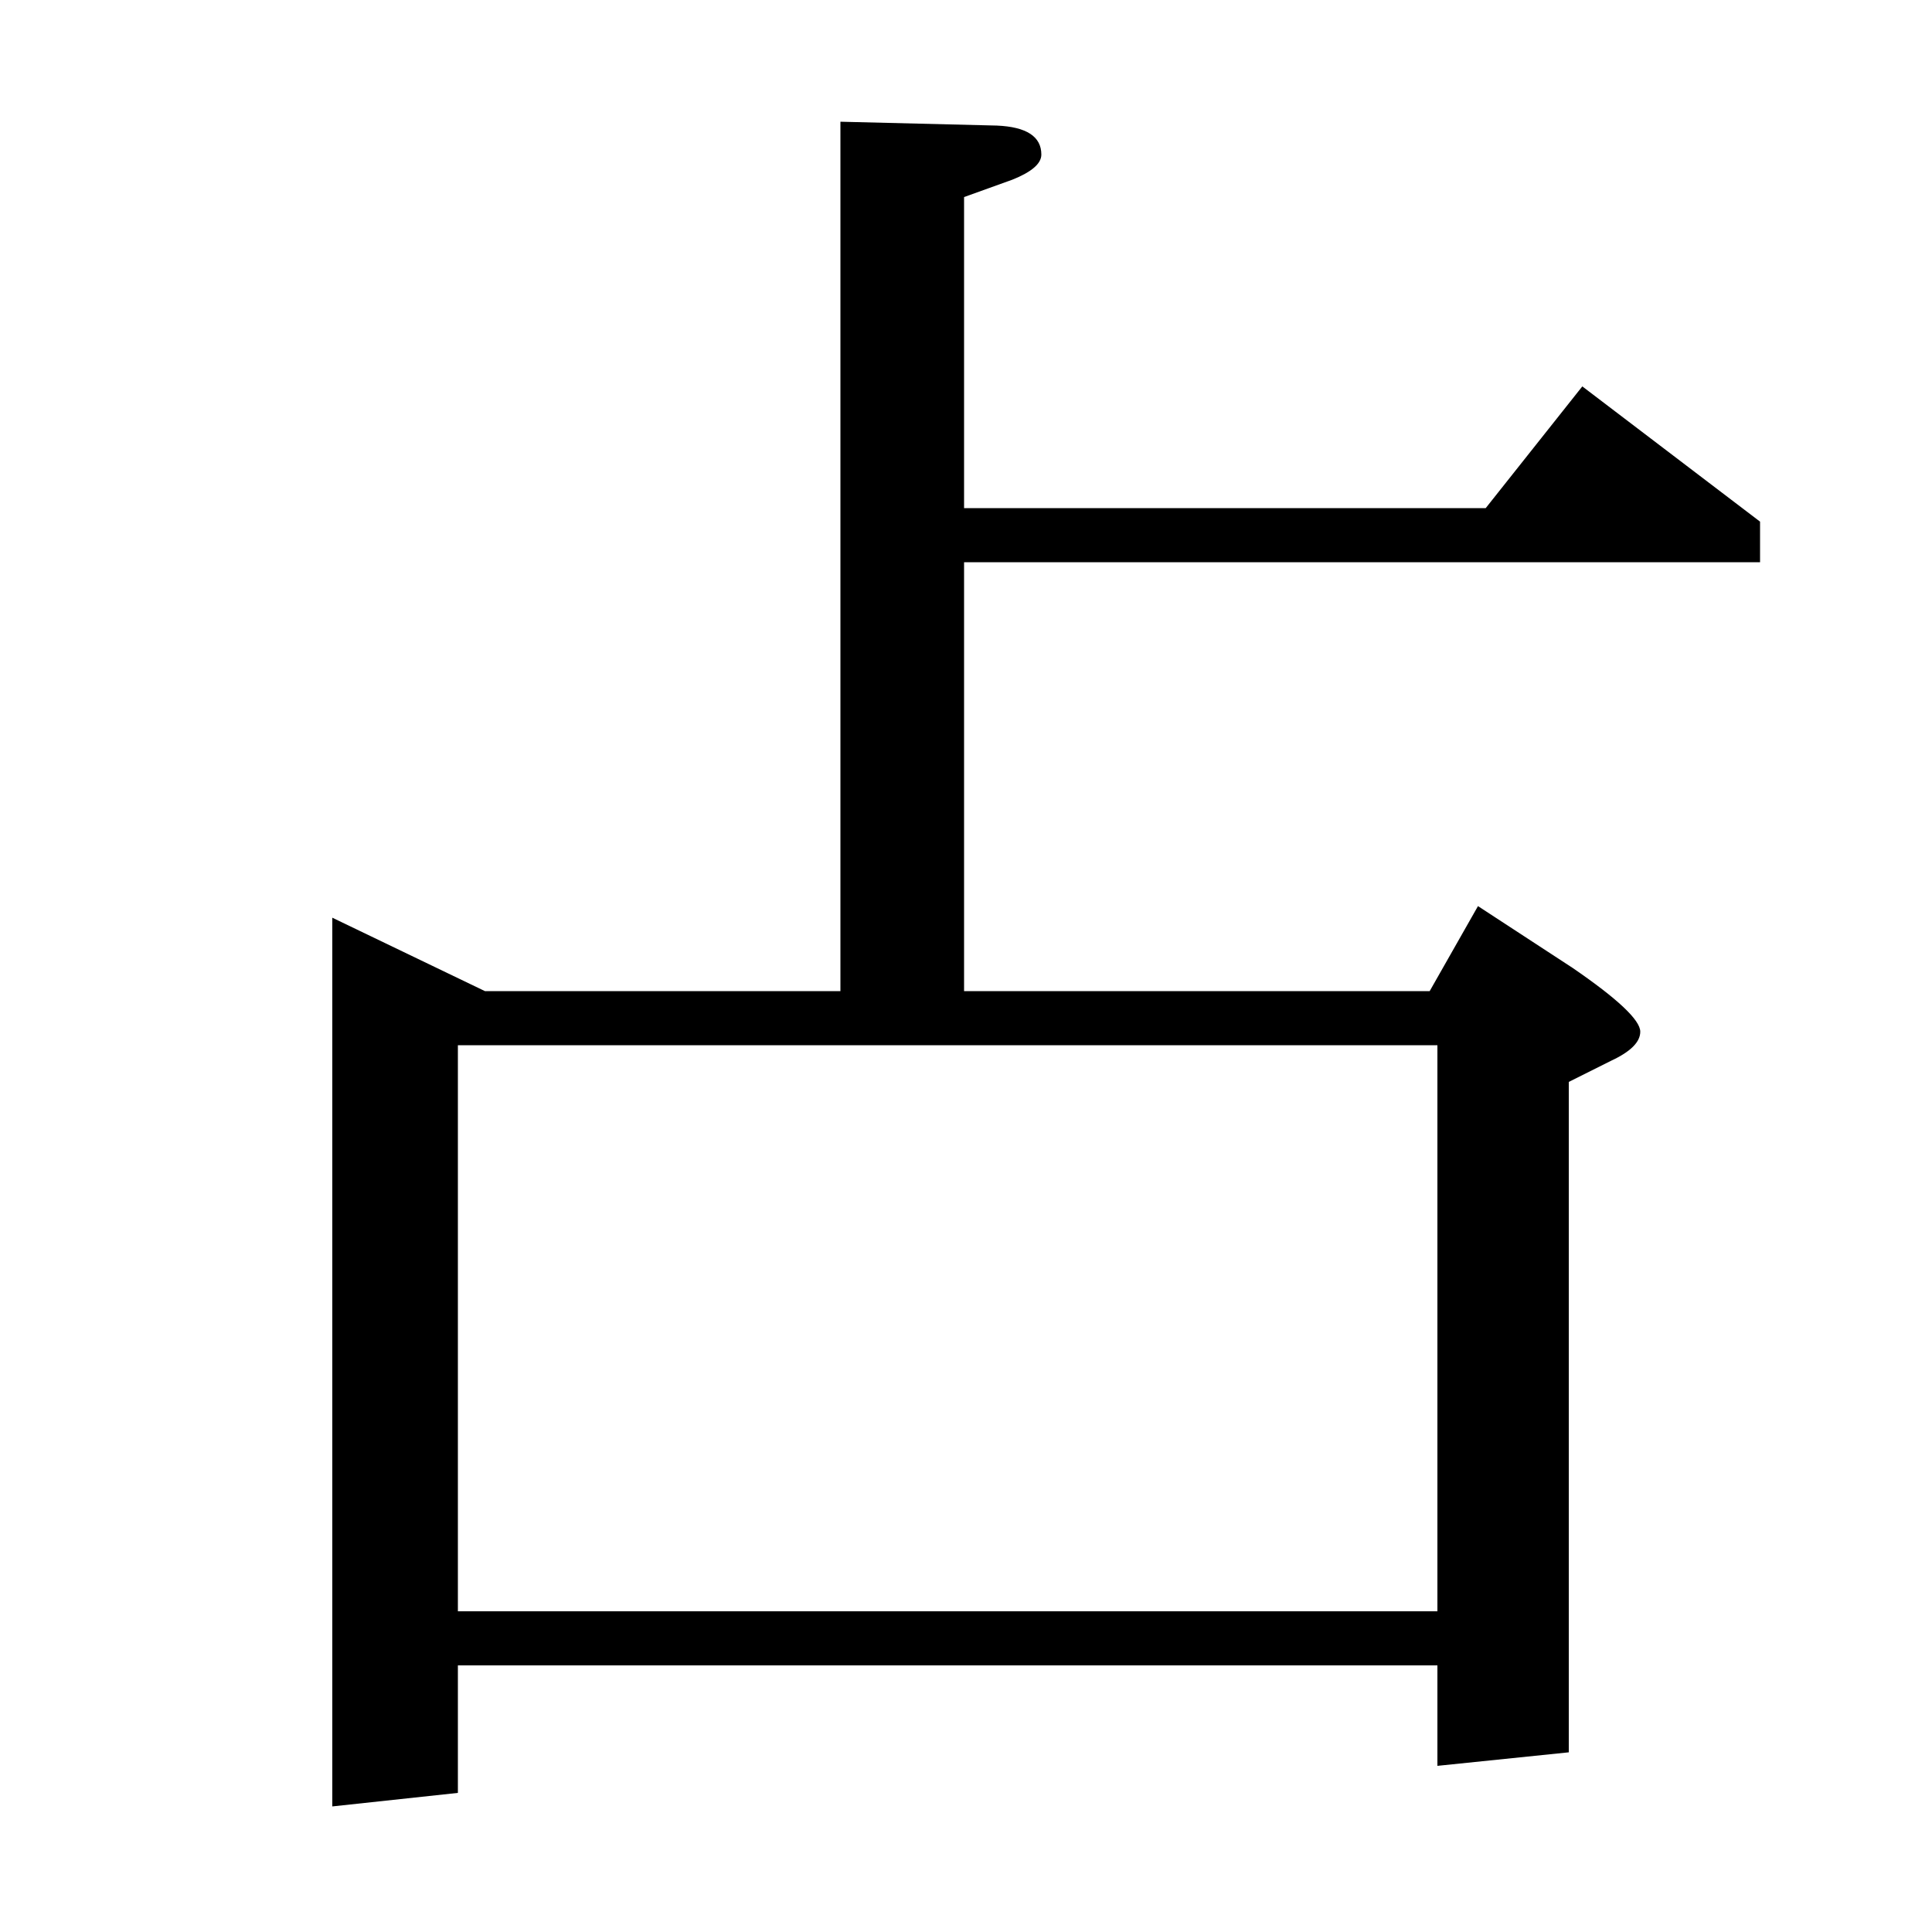 <?xml version="1.0" standalone="no"?>
<!DOCTYPE svg PUBLIC "-//W3C//DTD SVG 1.1//EN" "http://www.w3.org/Graphics/SVG/1.1/DTD/svg11.dtd" >
<svg xmlns="http://www.w3.org/2000/svg" xmlns:xlink="http://www.w3.org/1999/xlink" version="1.1" viewBox="0 -120 1000 1000">
  <g transform="matrix(1 0 0 -1 0 880)">
   <path fill="currentColor"
d="M237 72l-65 -7v460l79 -38h184v450l81 -2q23 -1 23 -15q0 -7 -15 -13l-25 -9v-161h270l50 63l92 -70v-21h-412v-222h241l25 44l49 -32q35 -24 35 -33q0 -8 -15 -15l-22 -11v-347l-68 -7v52h-507v-66zM237 166h507v293h-507v-293z" />
  </g>

</svg>
